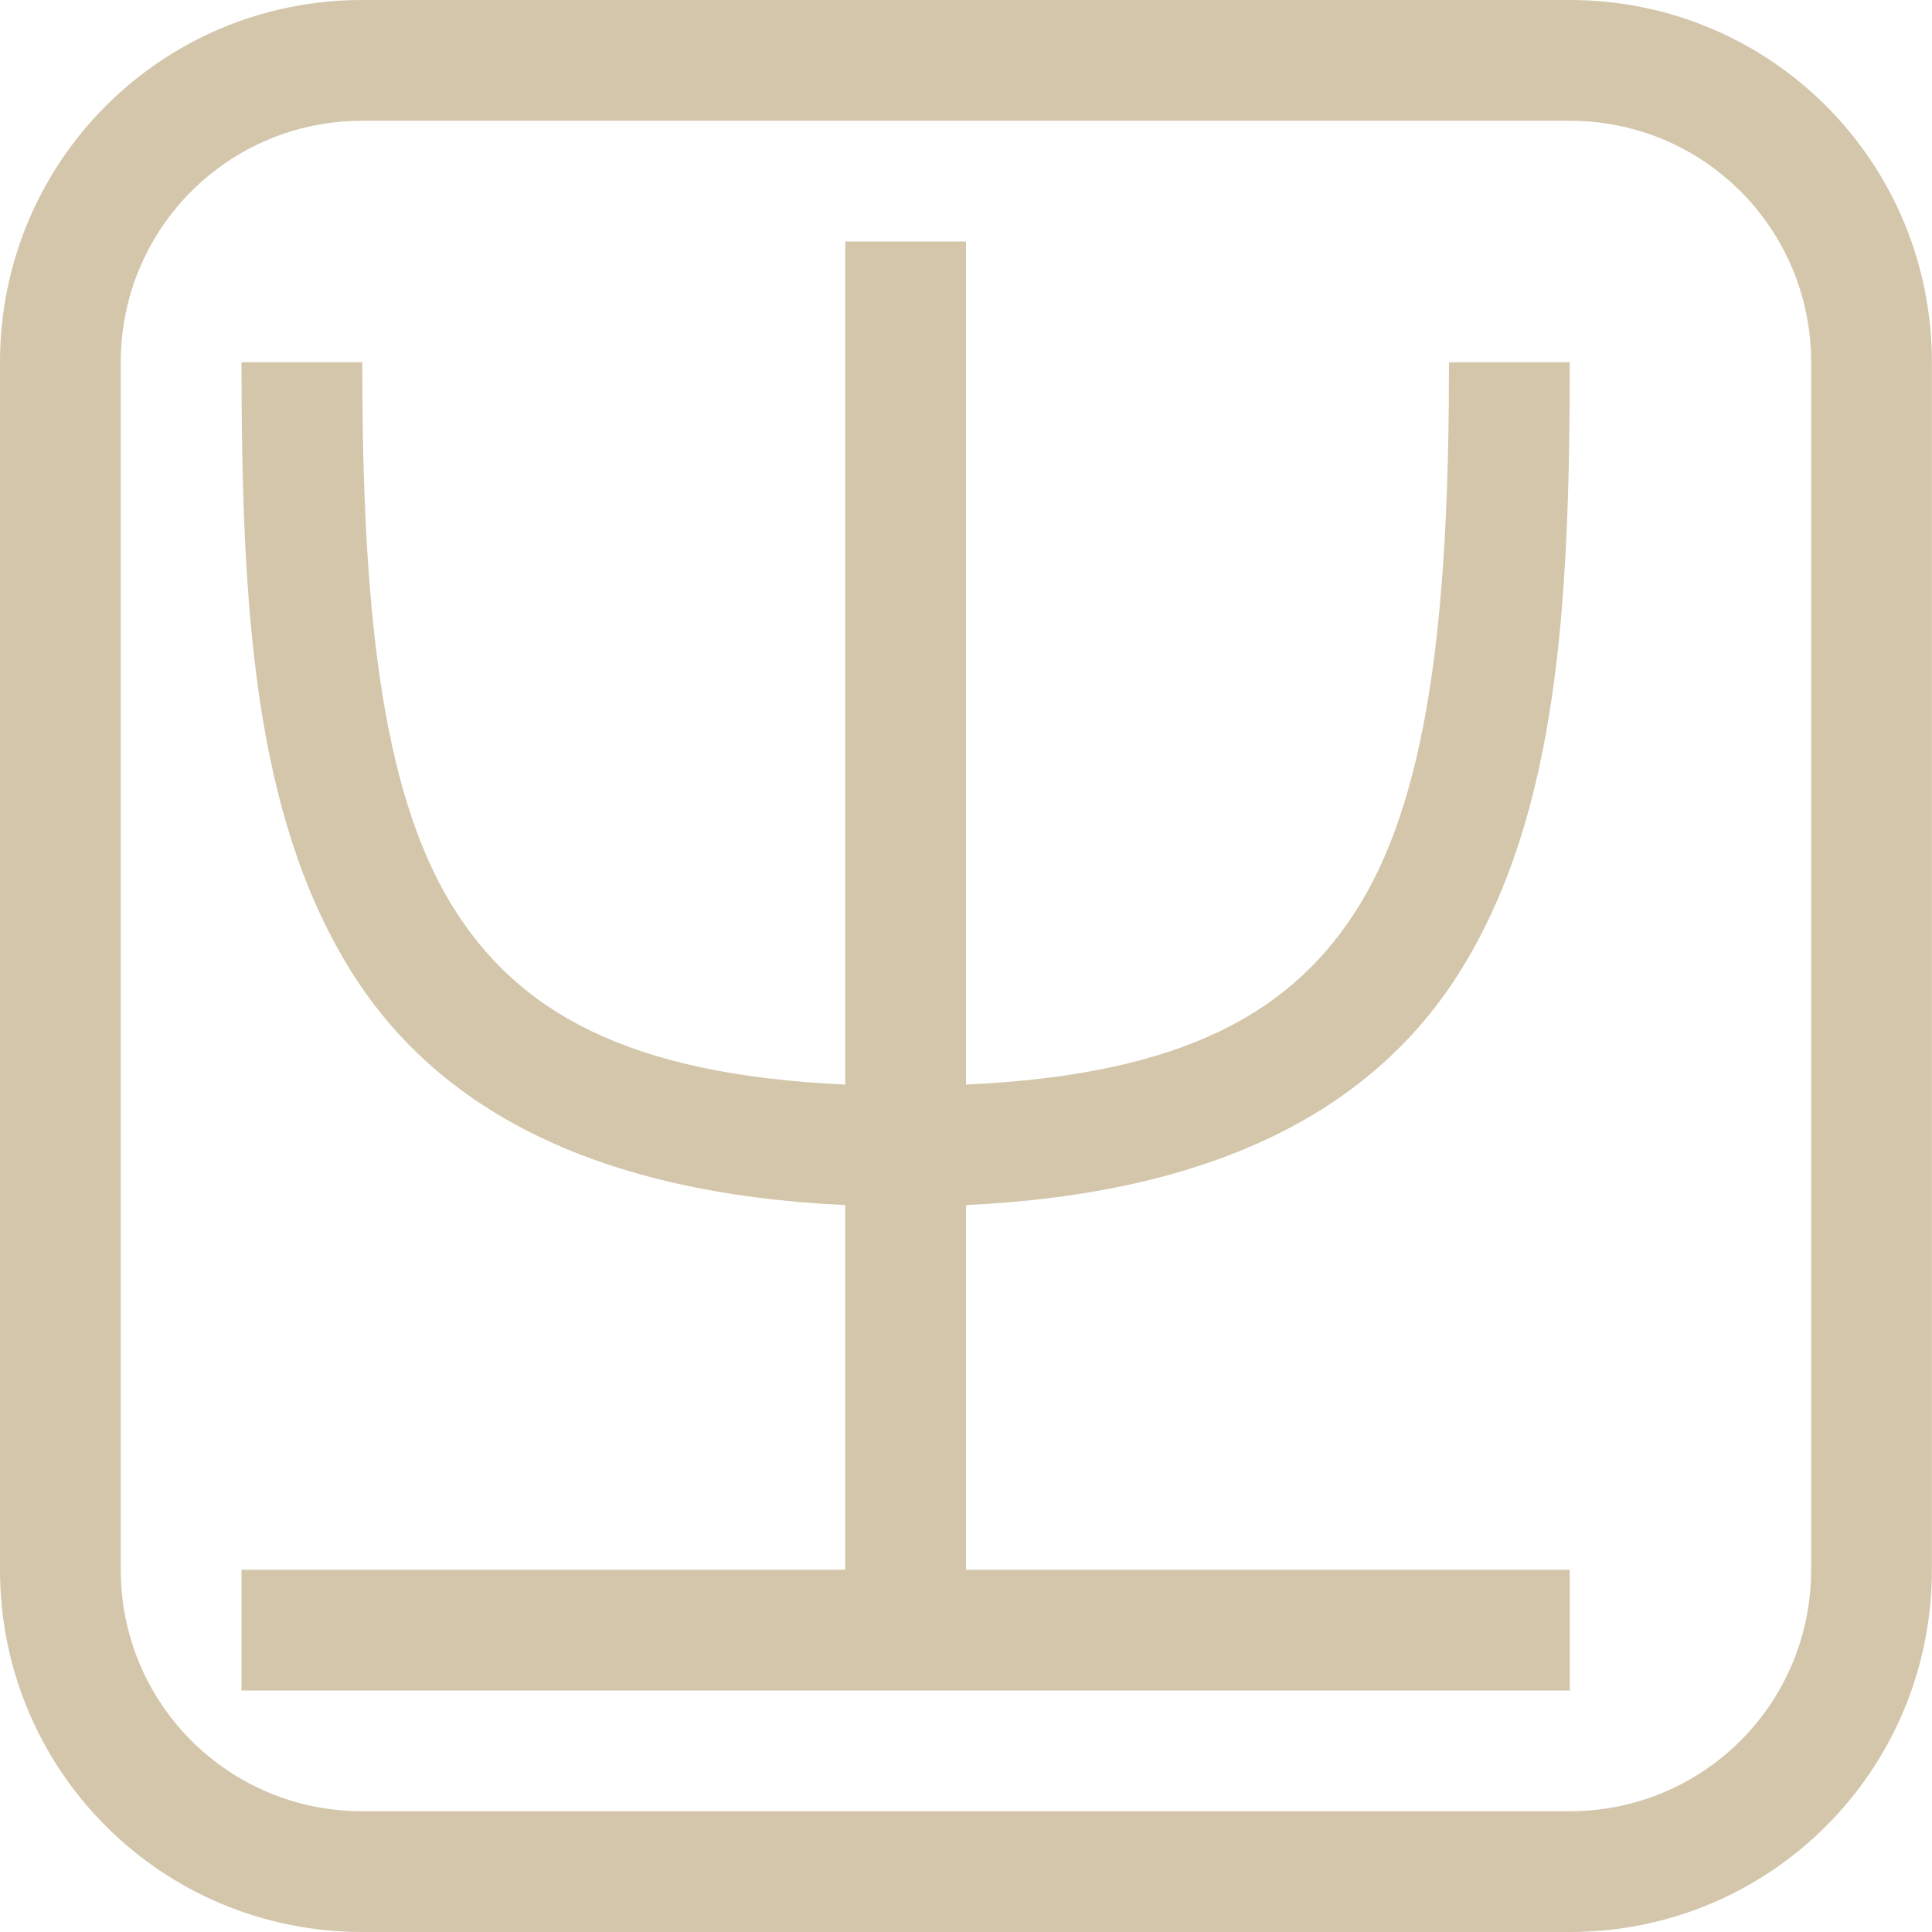 <svg width="16" height="16" version="1.1" xmlns="http://www.w3.org/2000/svg">
 <defs>
  <style id="current-color-scheme" type="text/css"/>
 </defs>
 <path d="m7 2h1v6.982c1.811-0.081 2.721-0.606 3.262-1.492 0.59-0.965 0.738-2.51 0.738-4.49h1c0 2.02-0.102 3.725-0.887 5.01-0.726 1.189-2.063 1.874-4.113 1.97v3.02h5v1h-11v-1h5v-3.02c-2.05-0.096-3.387-0.78-4.113-1.97-0.785-1.285-0.887-2.99-0.887-5.01h1c0 1.98 0.148 3.525 0.738 4.49 0.542 0.886 1.452 1.41 3.262 1.492z" color="#D3C6AA" fill="currentColor"/>
 <path class="ColorScheme-Text" d="m3 0c-1.662 0-3 1.338-3 3v10c0 1.662 1.338 3 3 3h9.999c1.662 0 3-1.338 3-3v-10c0-1.662-1.338-3-3-3zm0 1h9.999c1.108 0 2 0.892 2 2v10c0 1.108-0.892 2-2 2h-9.999c-1.108 0-2-0.892-2-2v-10c0-1.108 0.892-2 2-2z" color="#D3C6AA" fill="currentColor"/>
</svg>
